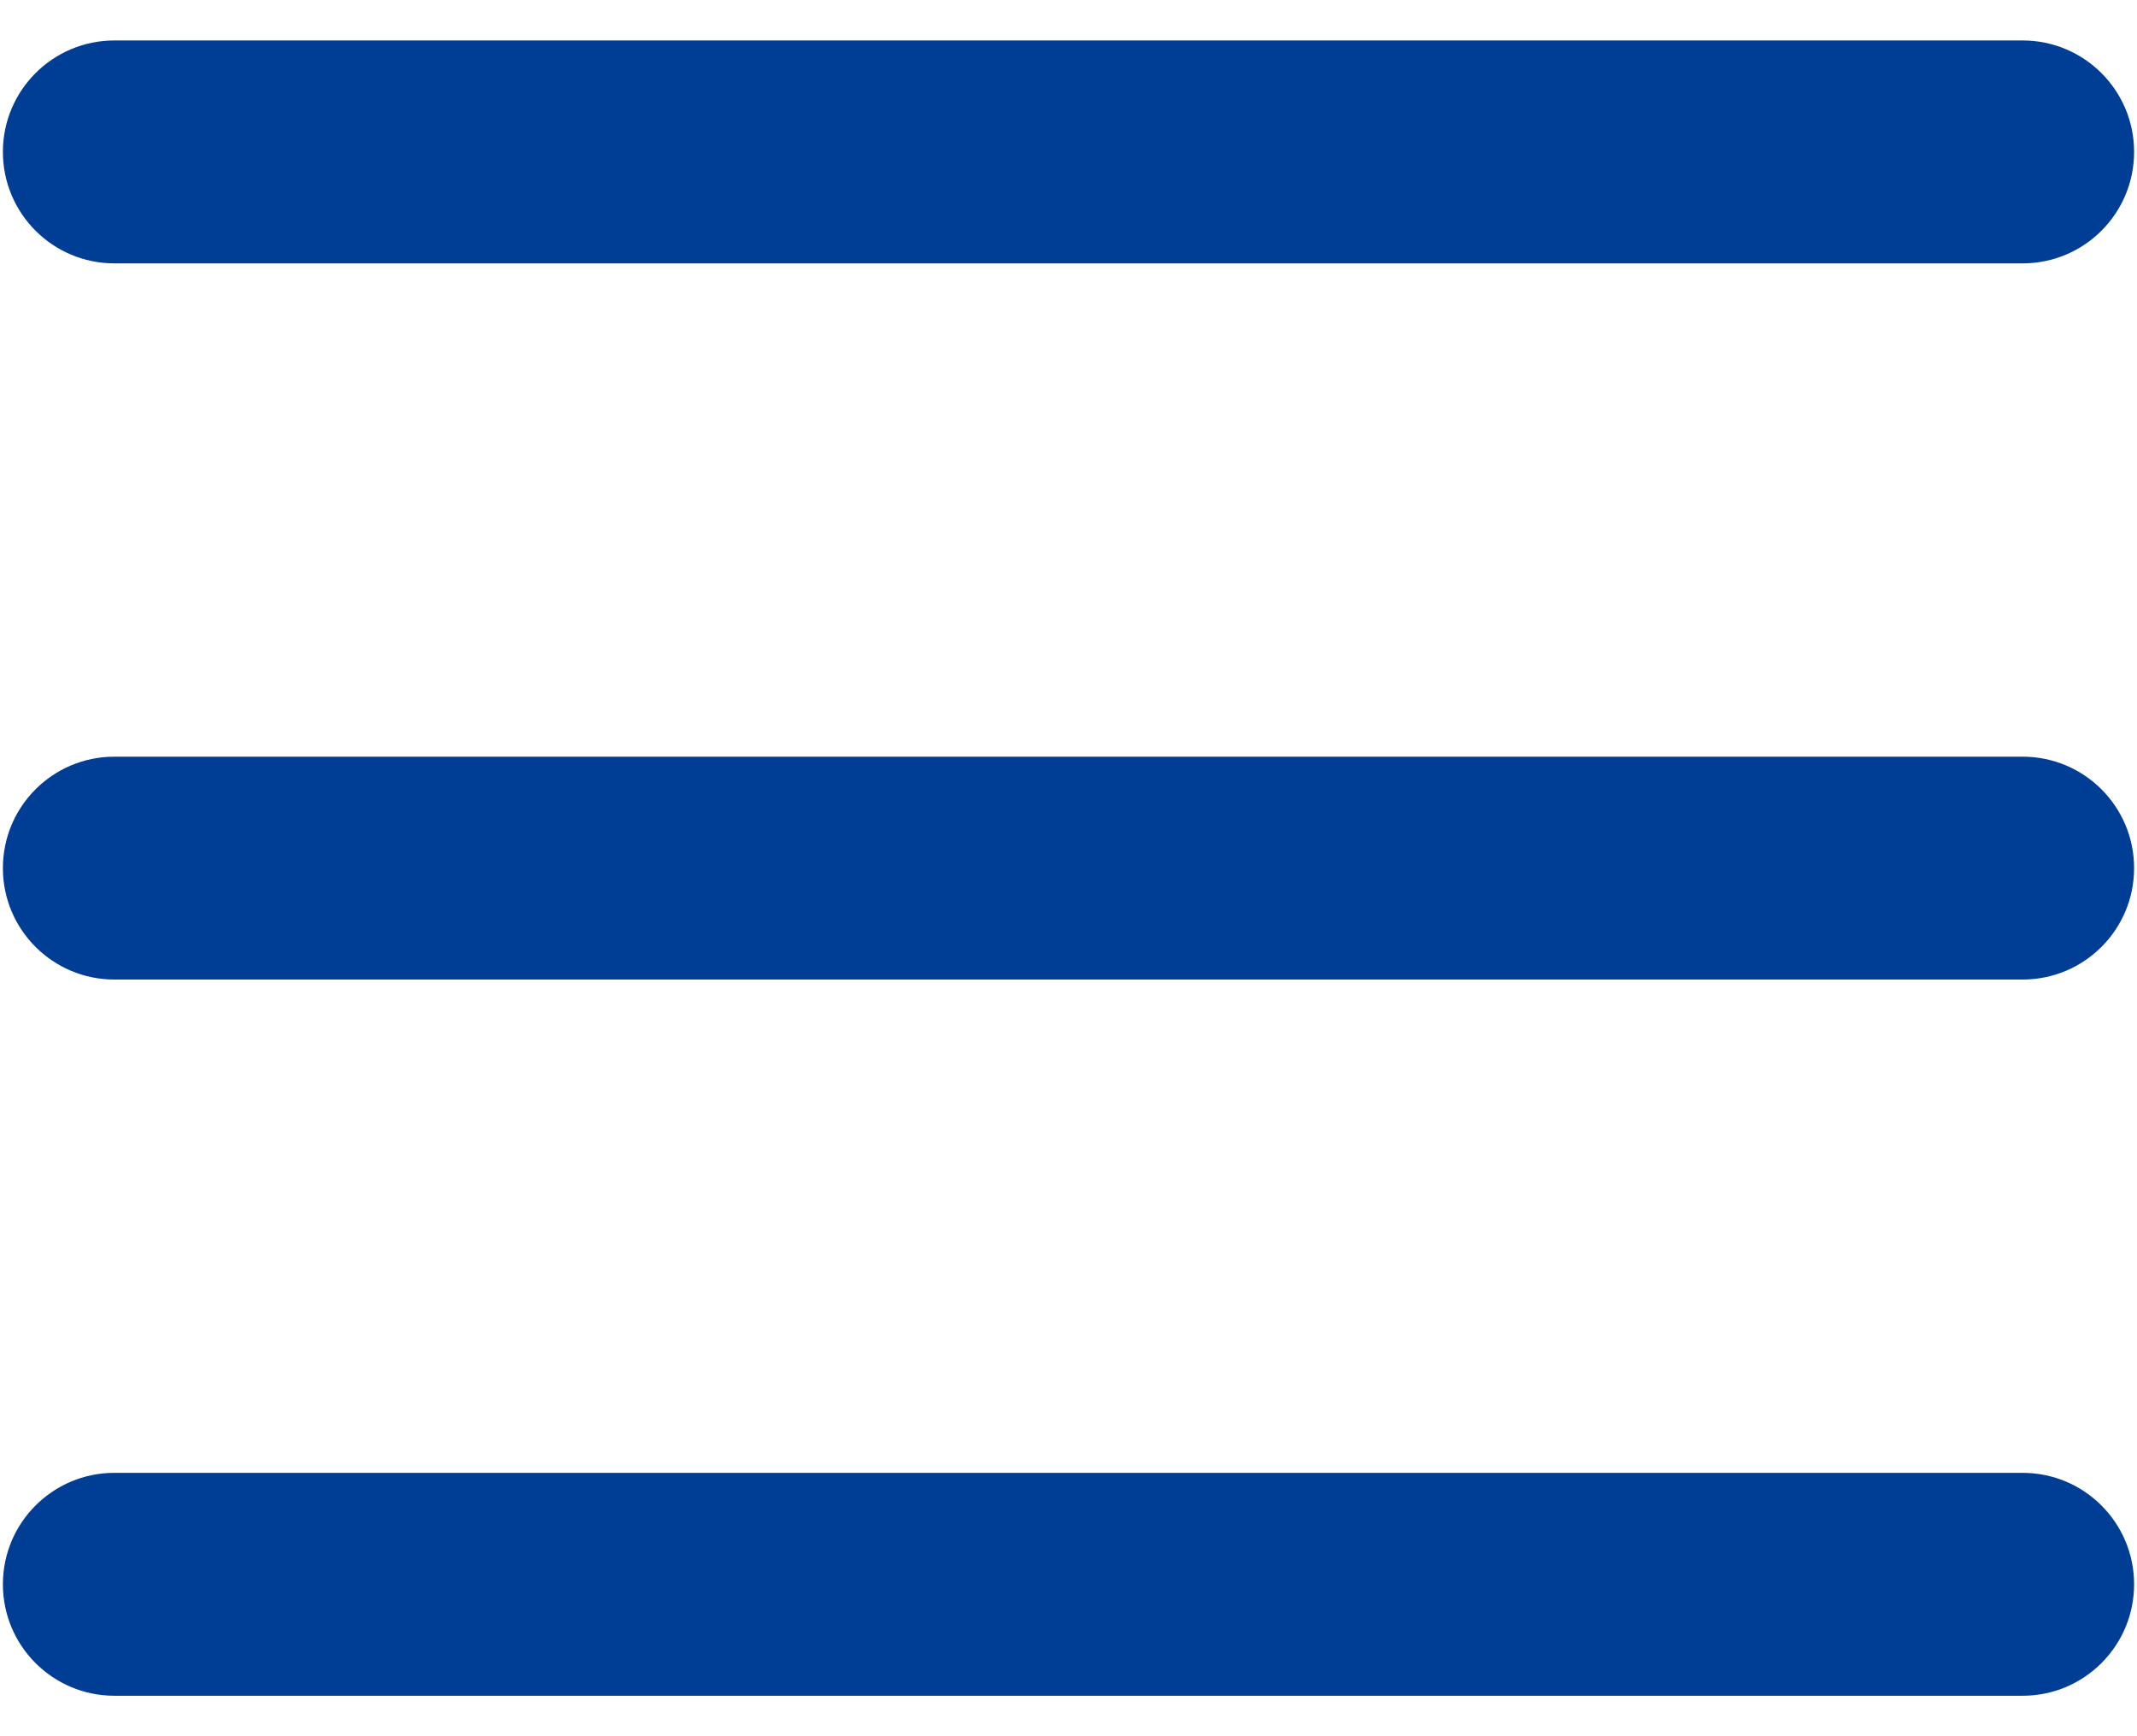 <svg 
 xmlns="http://www.w3.org/2000/svg"
 xmlns:xlink="http://www.w3.org/1999/xlink"
 width="48px" height="39px">
<path fill-rule="evenodd"  fill="rgb(0, 61, 148)"
 d="M45.431,22.003 L2.569,22.003 C1.186,22.003 0.065,20.883 0.065,19.500 C0.065,18.117 1.186,16.997 2.569,16.997 L45.431,16.997 C46.814,16.997 47.935,18.117 47.935,19.500 C47.935,20.883 46.814,22.003 45.431,22.003 ZM45.431,5.916 L2.569,5.916 C1.186,5.916 0.065,4.795 0.065,3.412 C0.065,2.030 1.186,0.909 2.569,0.909 L45.431,0.909 C46.814,0.909 47.935,2.030 47.935,3.412 C47.935,4.795 46.814,5.916 45.431,5.916 ZM2.569,33.084 L45.431,33.084 C46.814,33.084 47.935,34.205 47.935,35.587 C47.935,36.970 46.814,38.091 45.431,38.091 L2.569,38.091 C1.186,38.091 0.065,36.970 0.065,35.587 C0.065,34.205 1.186,33.084 2.569,33.084 Z"/>
</svg>